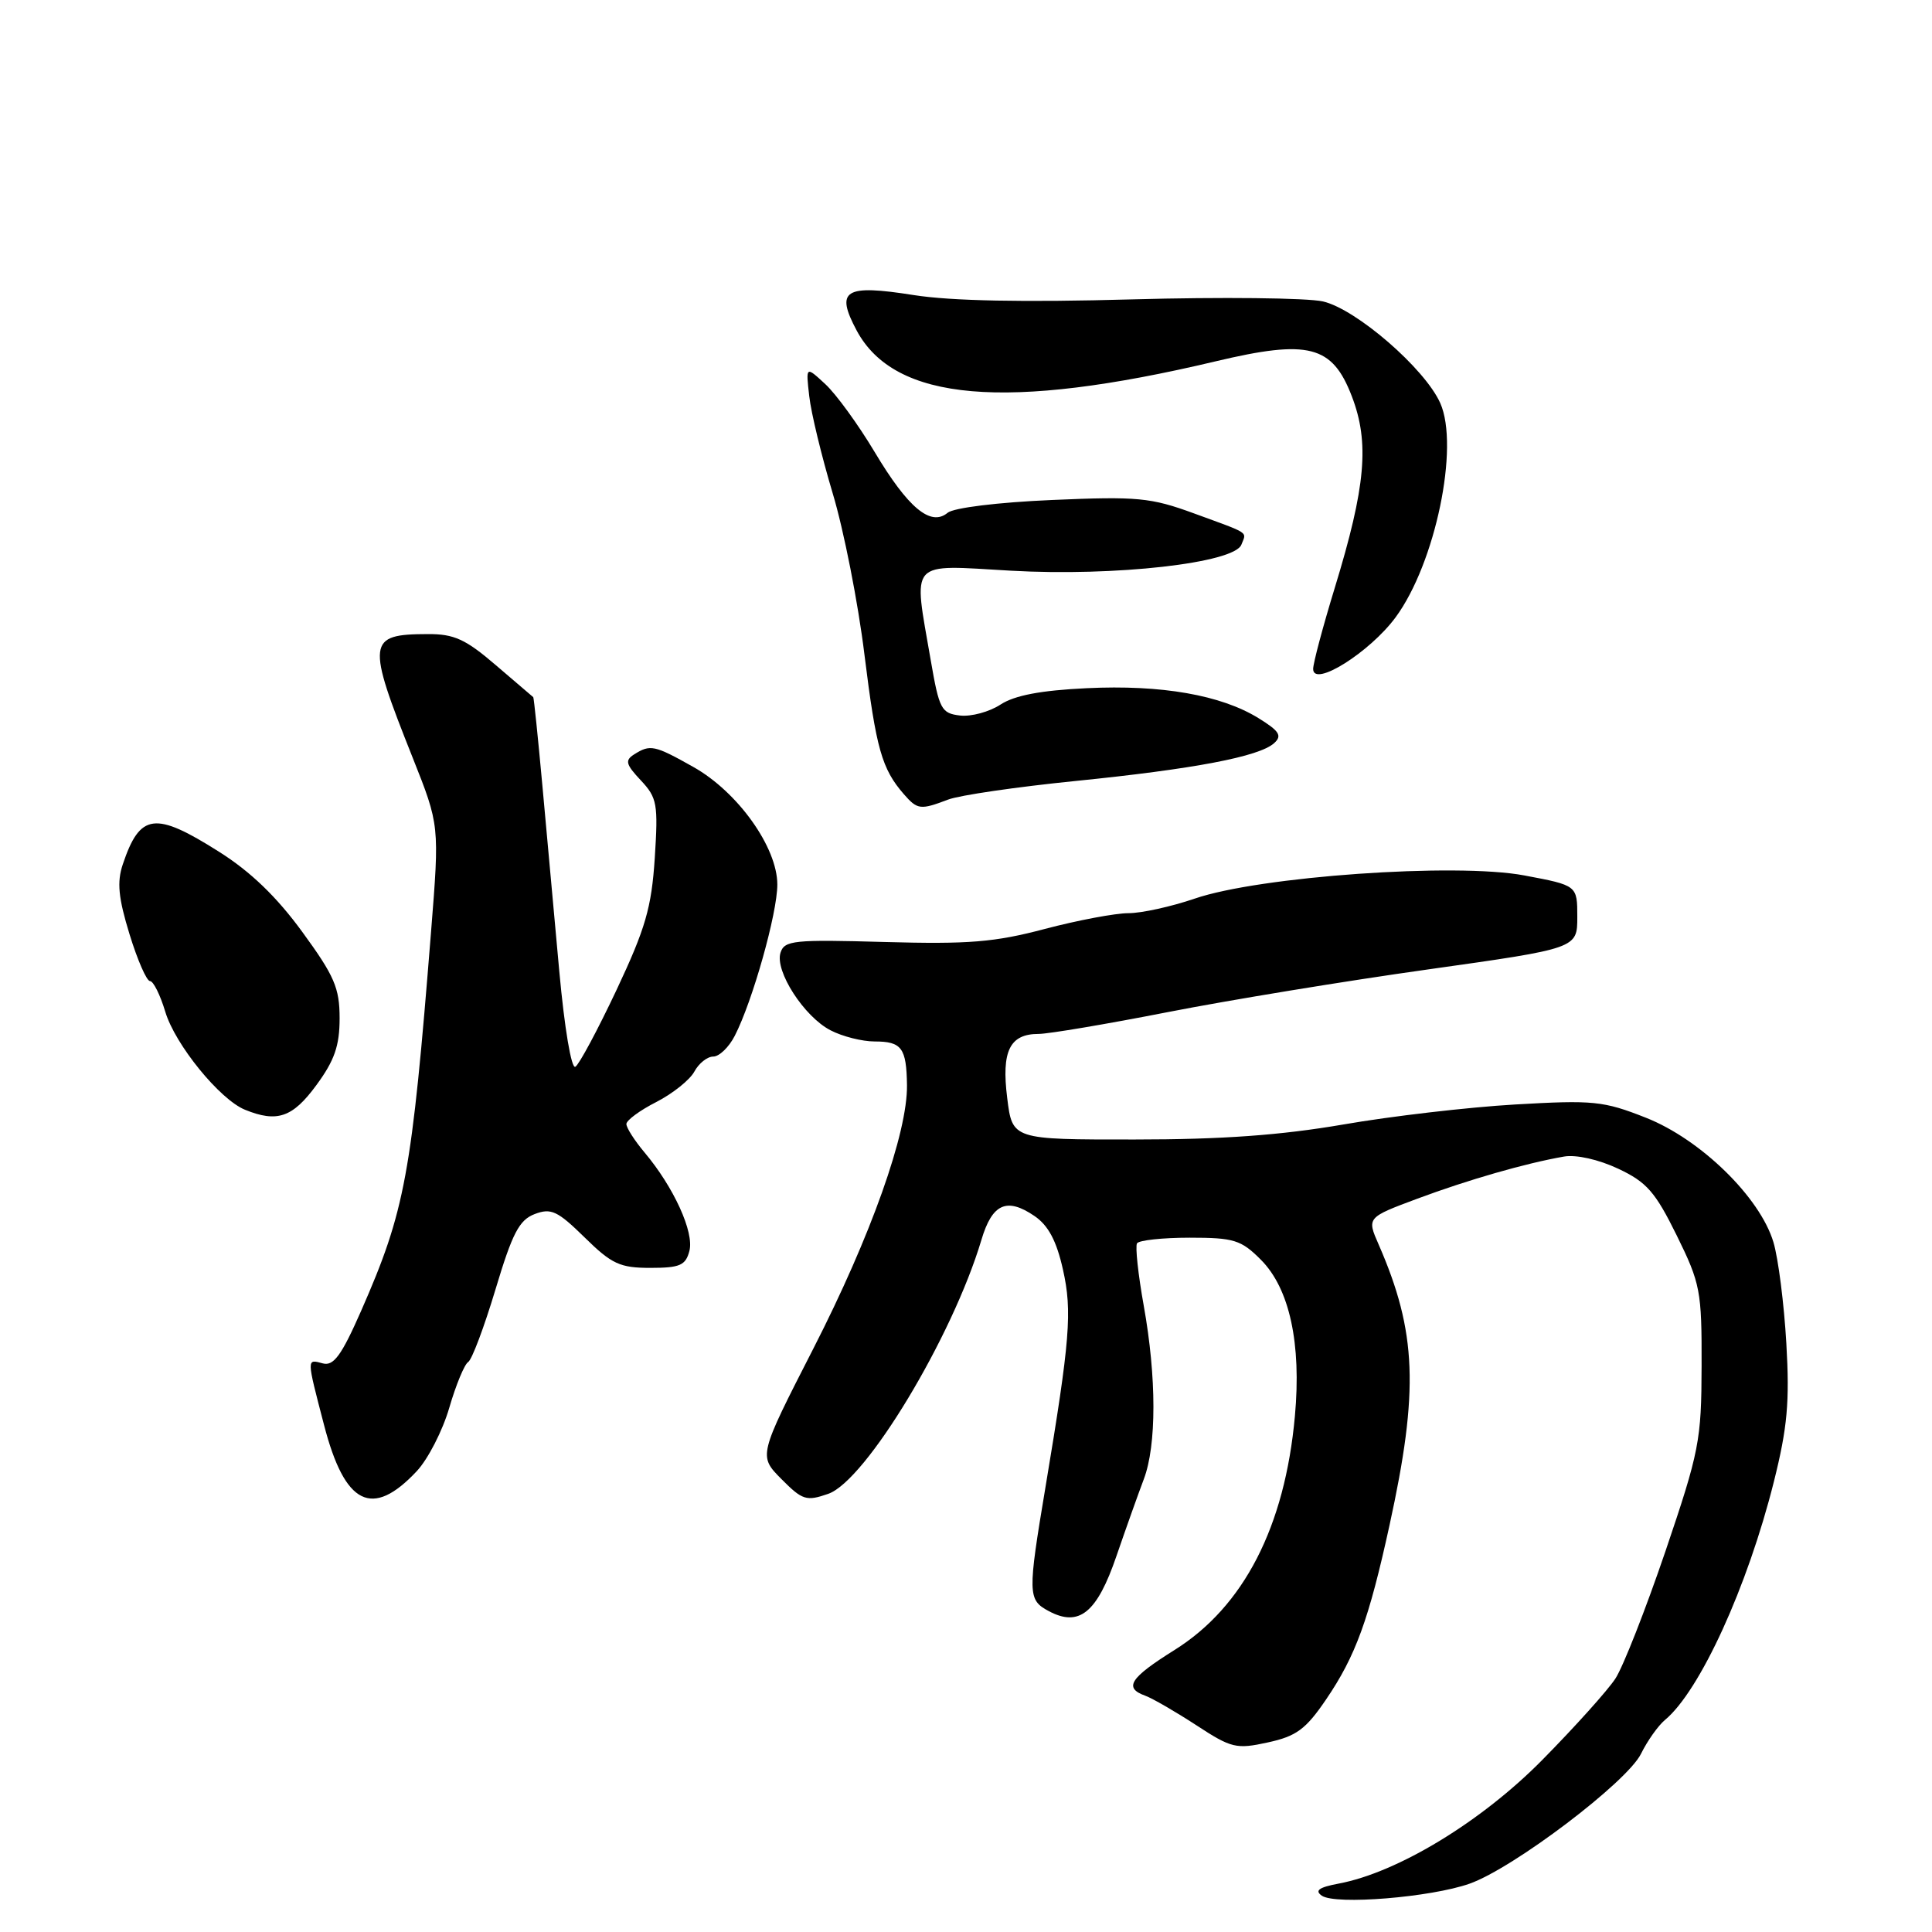 <?xml version="1.0" encoding="UTF-8" standalone="no"?>
<!DOCTYPE svg PUBLIC "-//W3C//DTD SVG 1.1//EN" "http://www.w3.org/Graphics/SVG/1.1/DTD/svg11.dtd" >
<svg xmlns="http://www.w3.org/2000/svg" xmlns:xlink="http://www.w3.org/1999/xlink" version="1.1" viewBox="0 0 256 256">
 <g >
 <path fill="currentColor"
d=" M 194.72 249.60 C 200.55 247.54 215.59 236.14 217.44 232.39 C 218.28 230.68 219.71 228.66 220.62 227.90 C 225.25 224.06 231.56 210.25 235.05 196.32 C 236.84 189.16 237.15 185.78 236.70 178.02 C 236.40 172.78 235.63 166.74 234.99 164.60 C 233.21 158.64 225.34 150.96 218.08 148.10 C 212.46 145.88 211.12 145.75 200.75 146.35 C 194.56 146.71 184.32 147.90 178.00 149.00 C 169.74 150.42 161.94 150.99 150.32 150.99 C 134.14 151.00 134.14 151.00 133.46 145.49 C 132.68 139.27 133.79 137.00 137.62 137.00 C 138.92 137.00 146.63 135.70 154.74 134.11 C 162.86 132.52 178.39 129.97 189.25 128.45 C 209.00 125.67 209.00 125.67 209.00 121.50 C 209.00 117.32 209.00 117.32 201.98 116.00 C 192.92 114.29 166.86 116.12 158.28 119.08 C 155.20 120.13 151.27 121.00 149.53 121.00 C 147.80 121.00 142.80 121.94 138.44 123.09 C 131.80 124.85 128.33 125.13 117.25 124.82 C 105.19 124.48 103.94 124.60 103.42 126.24 C 102.65 128.67 106.54 134.71 110.05 136.52 C 111.62 137.34 114.25 138.00 115.89 138.00 C 119.48 138.00 120.11 138.85 120.18 143.78 C 120.26 150.10 115.41 163.76 107.77 178.70 C 100.50 192.91 100.50 192.91 103.54 195.98 C 106.33 198.79 106.84 198.95 109.75 197.94 C 114.72 196.20 126.19 177.19 130.04 164.30 C 131.47 159.48 133.40 158.62 137.08 161.13 C 138.92 162.39 140.00 164.43 140.85 168.24 C 142.09 173.76 141.79 177.55 138.54 197.00 C 136.16 211.21 136.18 211.99 138.95 213.47 C 142.99 215.64 145.36 213.72 147.94 206.17 C 149.20 202.50 150.83 197.93 151.56 196.00 C 153.26 191.52 153.26 182.52 151.55 173.00 C 150.81 168.88 150.41 165.16 150.66 164.75 C 150.91 164.34 154.05 164.00 157.64 164.00 C 163.50 164.00 164.45 164.29 167.07 166.92 C 170.87 170.72 172.46 178.01 171.58 187.65 C 170.25 202.31 164.80 212.90 155.62 218.64 C 149.71 222.34 148.87 223.65 151.75 224.69 C 152.71 225.04 155.75 226.80 158.50 228.59 C 163.16 231.64 163.81 231.80 168.00 230.88 C 171.77 230.06 173.02 229.15 175.71 225.19 C 179.62 219.45 181.39 214.59 184.12 202.09 C 188.03 184.23 187.73 176.48 182.68 164.91 C 181.11 161.33 181.11 161.33 187.81 158.83 C 194.55 156.32 202.17 154.13 207.24 153.25 C 208.85 152.97 211.83 153.64 214.42 154.86 C 218.19 156.63 219.33 157.93 222.17 163.69 C 225.31 170.07 225.50 171.05 225.47 180.98 C 225.45 190.88 225.16 192.33 220.68 205.55 C 218.05 213.27 215.07 220.86 214.05 222.42 C 213.04 223.97 208.70 228.80 204.41 233.15 C 196.33 241.36 185.21 248.12 177.36 249.59 C 174.76 250.08 174.17 250.51 175.15 251.19 C 176.97 252.44 189.58 251.41 194.72 249.60 Z  M 55.22 194.94 C 56.71 193.35 58.65 189.57 59.53 186.54 C 60.41 183.51 61.54 180.79 62.03 180.48 C 62.53 180.18 64.15 175.85 65.65 170.87 C 67.89 163.39 68.80 161.65 70.85 160.87 C 73.02 160.04 73.88 160.45 77.46 163.96 C 81.06 167.50 82.15 168.00 86.17 168.00 C 90.10 168.00 90.85 167.67 91.35 165.75 C 92.00 163.28 89.28 157.31 85.40 152.70 C 84.08 151.13 83.00 149.44 83.00 148.94 C 83.00 148.45 84.78 147.13 86.97 146.02 C 89.15 144.90 91.41 143.09 92.00 142.00 C 92.59 140.90 93.72 140.00 94.51 140.00 C 95.30 140.00 96.59 138.76 97.36 137.25 C 99.72 132.66 103.00 121.01 103.00 117.21 C 103.00 112.27 97.76 104.93 91.86 101.62 C 86.72 98.73 86.16 98.61 84.03 99.96 C 82.78 100.75 82.92 101.28 84.91 103.40 C 87.08 105.71 87.22 106.53 86.76 113.70 C 86.33 120.27 85.53 123.02 81.71 131.14 C 79.21 136.44 76.75 141.04 76.24 141.35 C 75.71 141.68 74.80 136.25 74.11 128.71 C 73.44 121.44 72.43 110.33 71.86 104.00 C 71.28 97.67 70.74 92.44 70.66 92.38 C 70.57 92.31 68.34 90.40 65.69 88.13 C 61.70 84.70 60.17 84.00 56.69 84.02 C 48.64 84.04 48.53 84.95 54.69 100.42 C 58.24 109.35 58.24 109.35 57.12 123.42 C 54.55 155.74 53.69 160.39 47.85 173.70 C 45.26 179.59 44.21 181.03 42.79 180.66 C 40.61 180.08 40.60 179.84 42.94 188.83 C 45.69 199.44 49.32 201.24 55.22 194.94 Z  M 41.91 143.80 C 44.32 140.53 45.00 138.58 45.00 134.93 C 45.00 130.91 44.31 129.31 40.06 123.49 C 36.68 118.85 33.21 115.50 29.02 112.86 C 20.52 107.48 18.55 107.74 16.27 114.53 C 15.48 116.88 15.68 118.96 17.16 123.78 C 18.21 127.20 19.43 130.00 19.88 130.00 C 20.32 130.00 21.23 131.83 21.90 134.06 C 23.20 138.41 29.13 145.70 32.47 147.05 C 36.72 148.78 38.78 148.07 41.91 143.80 Z  M 125.63 105.95 C 127.15 105.37 134.72 104.27 142.46 103.49 C 158.22 101.90 166.85 100.26 168.83 98.47 C 169.92 97.49 169.53 96.87 166.76 95.16 C 161.79 92.09 153.89 90.71 143.98 91.19 C 137.90 91.48 134.44 92.14 132.57 93.36 C 131.09 94.33 128.68 94.98 127.21 94.81 C 124.73 94.52 124.45 93.99 123.33 87.50 C 121.00 73.98 120.23 74.84 133.95 75.62 C 147.74 76.40 163.55 74.61 164.49 72.17 C 165.17 70.40 165.78 70.80 158.19 68.02 C 152.47 65.93 150.74 65.76 139.42 66.25 C 132.22 66.56 126.37 67.28 125.56 67.95 C 123.32 69.81 120.32 67.30 115.90 59.90 C 113.73 56.27 110.79 52.22 109.36 50.90 C 106.77 48.50 106.77 48.50 107.23 52.50 C 107.47 54.70 108.88 60.50 110.34 65.38 C 111.81 70.26 113.71 79.90 114.55 86.79 C 116.09 99.21 116.84 101.88 119.78 105.25 C 121.57 107.30 121.97 107.34 125.63 105.95 Z  M 184.93 81.79 C 190.19 74.65 193.41 59.18 190.84 53.41 C 188.80 48.83 179.70 40.95 175.29 39.94 C 173.21 39.47 161.82 39.34 150.00 39.67 C 135.63 40.07 126.04 39.88 121.08 39.10 C 111.91 37.65 110.65 38.43 113.51 43.79 C 118.55 53.20 133.31 54.47 161.07 47.88 C 173.40 44.95 176.53 45.75 179.12 52.50 C 181.49 58.66 180.97 64.47 176.87 77.87 C 175.29 83.03 174.00 87.87 174.00 88.64 C 174.00 91.15 181.50 86.44 184.93 81.79 Z "/>
</g>
</svg>